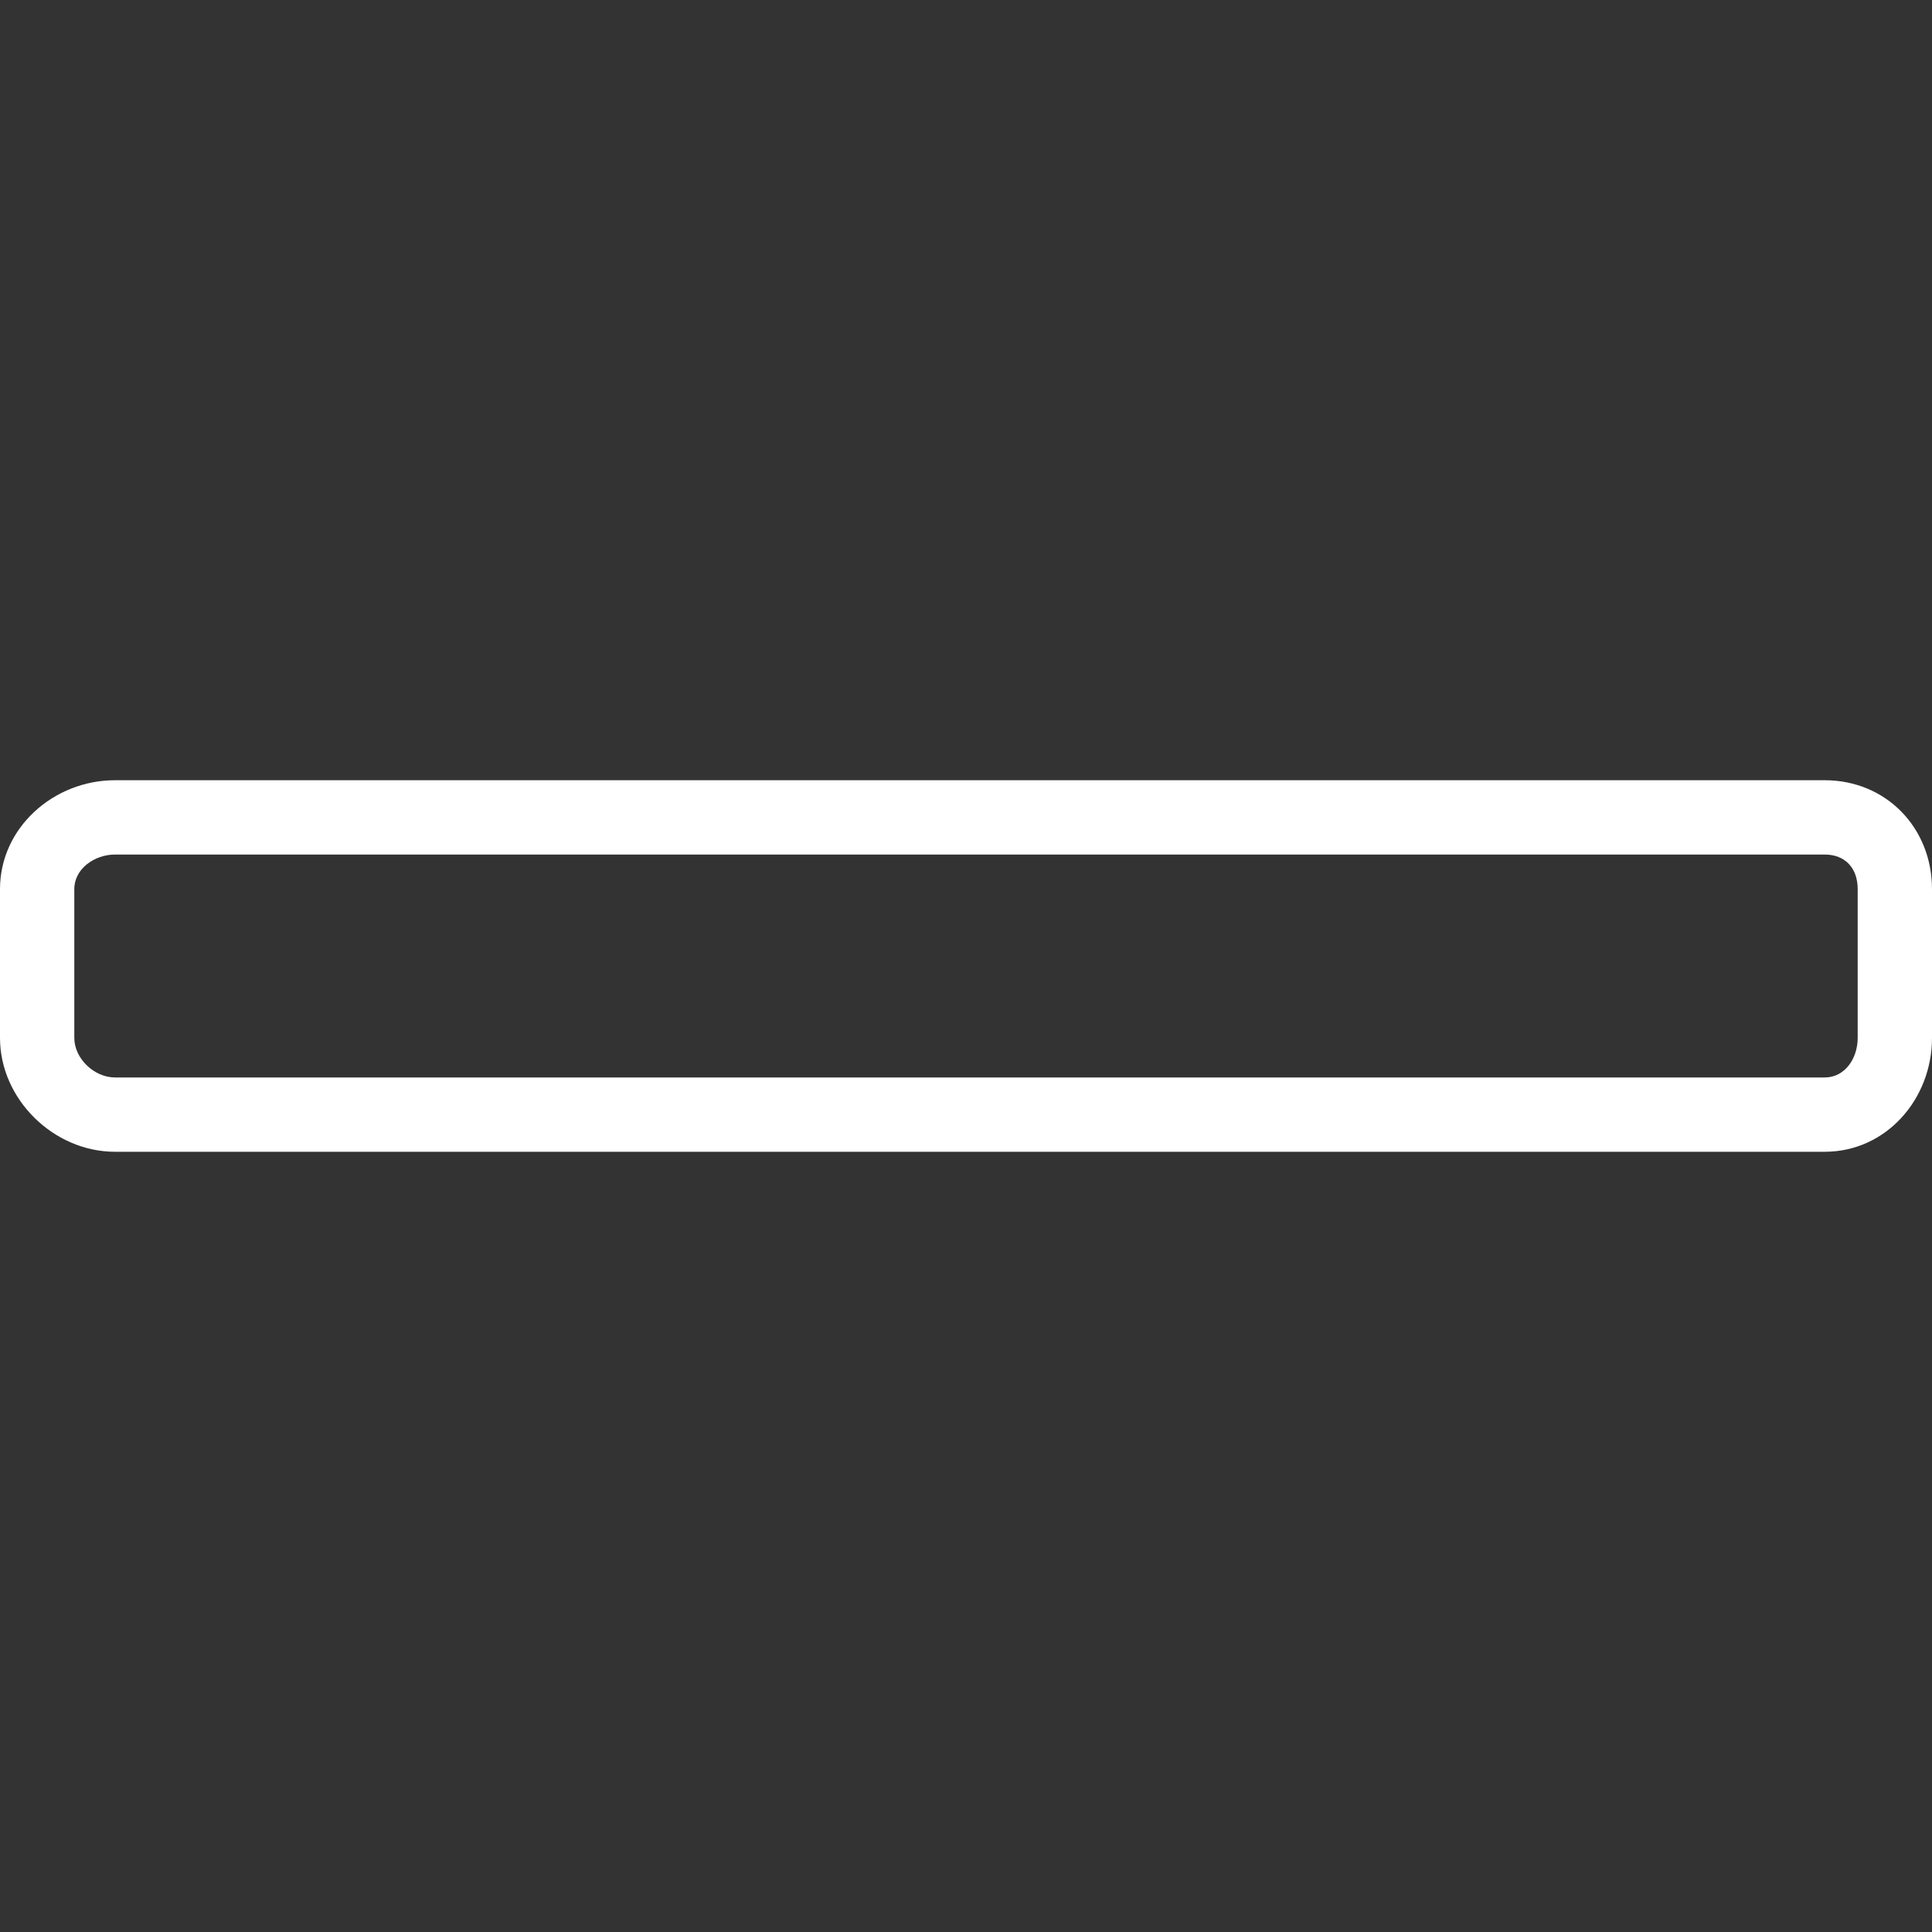 <?xml version="1.0" encoding="iso-8859-1"?>
<!-- Generator: Adobe Illustrator 19.0.0, SVG Export Plug-In . SVG Version: 6.00 Build 0)  -->
<svg version="1.1" id="Layer_1" xmlns="http://www.w3.org/2000/svg" xmlns:xlink="http://www.w3.org/1999/xlink" x="0px" y="0px"
	 viewBox="0 0 512 512" style="enable-background:new 0 0 512 512;" xml:space="preserve">
<rect x="0" y="0" width="512" height="512" fill="#333333" stroke="none"/>
<g>
	<g>
		<path d="M483.567,206.769H30.471C14.231,206.769,0,219.344,0,235.623v39.423c0,16.279,14.231,30.185,30.471,30.185h453.096
			c16.241,0,28.433-13.906,28.433-30.185v-39.423C512,219.344,499.808,206.769,483.567,206.769z M492.308,275.046
			c0,5.418-3.356,10.493-8.74,10.493H30.471c-5.471,0-10.779-4.983-10.779-10.493v-39.423c0-5.417,5.394-9.161,10.779-9.161h453.096
			c5.471,0,8.74,3.651,8.74,9.161V275.046z" fill="#ffff"/>
	</g>
</g>
<g>
</g>
<g>
</g>
<g>
</g>
<g>
</g>
<g>
</g>
<g>
</g>
<g>
</g>
<g>
</g>
<g>
</g>
<g>
</g>
<g>
</g>
<g>
</g>
<g>
</g>
<g>
</g>
<g>
</g>
</svg>
